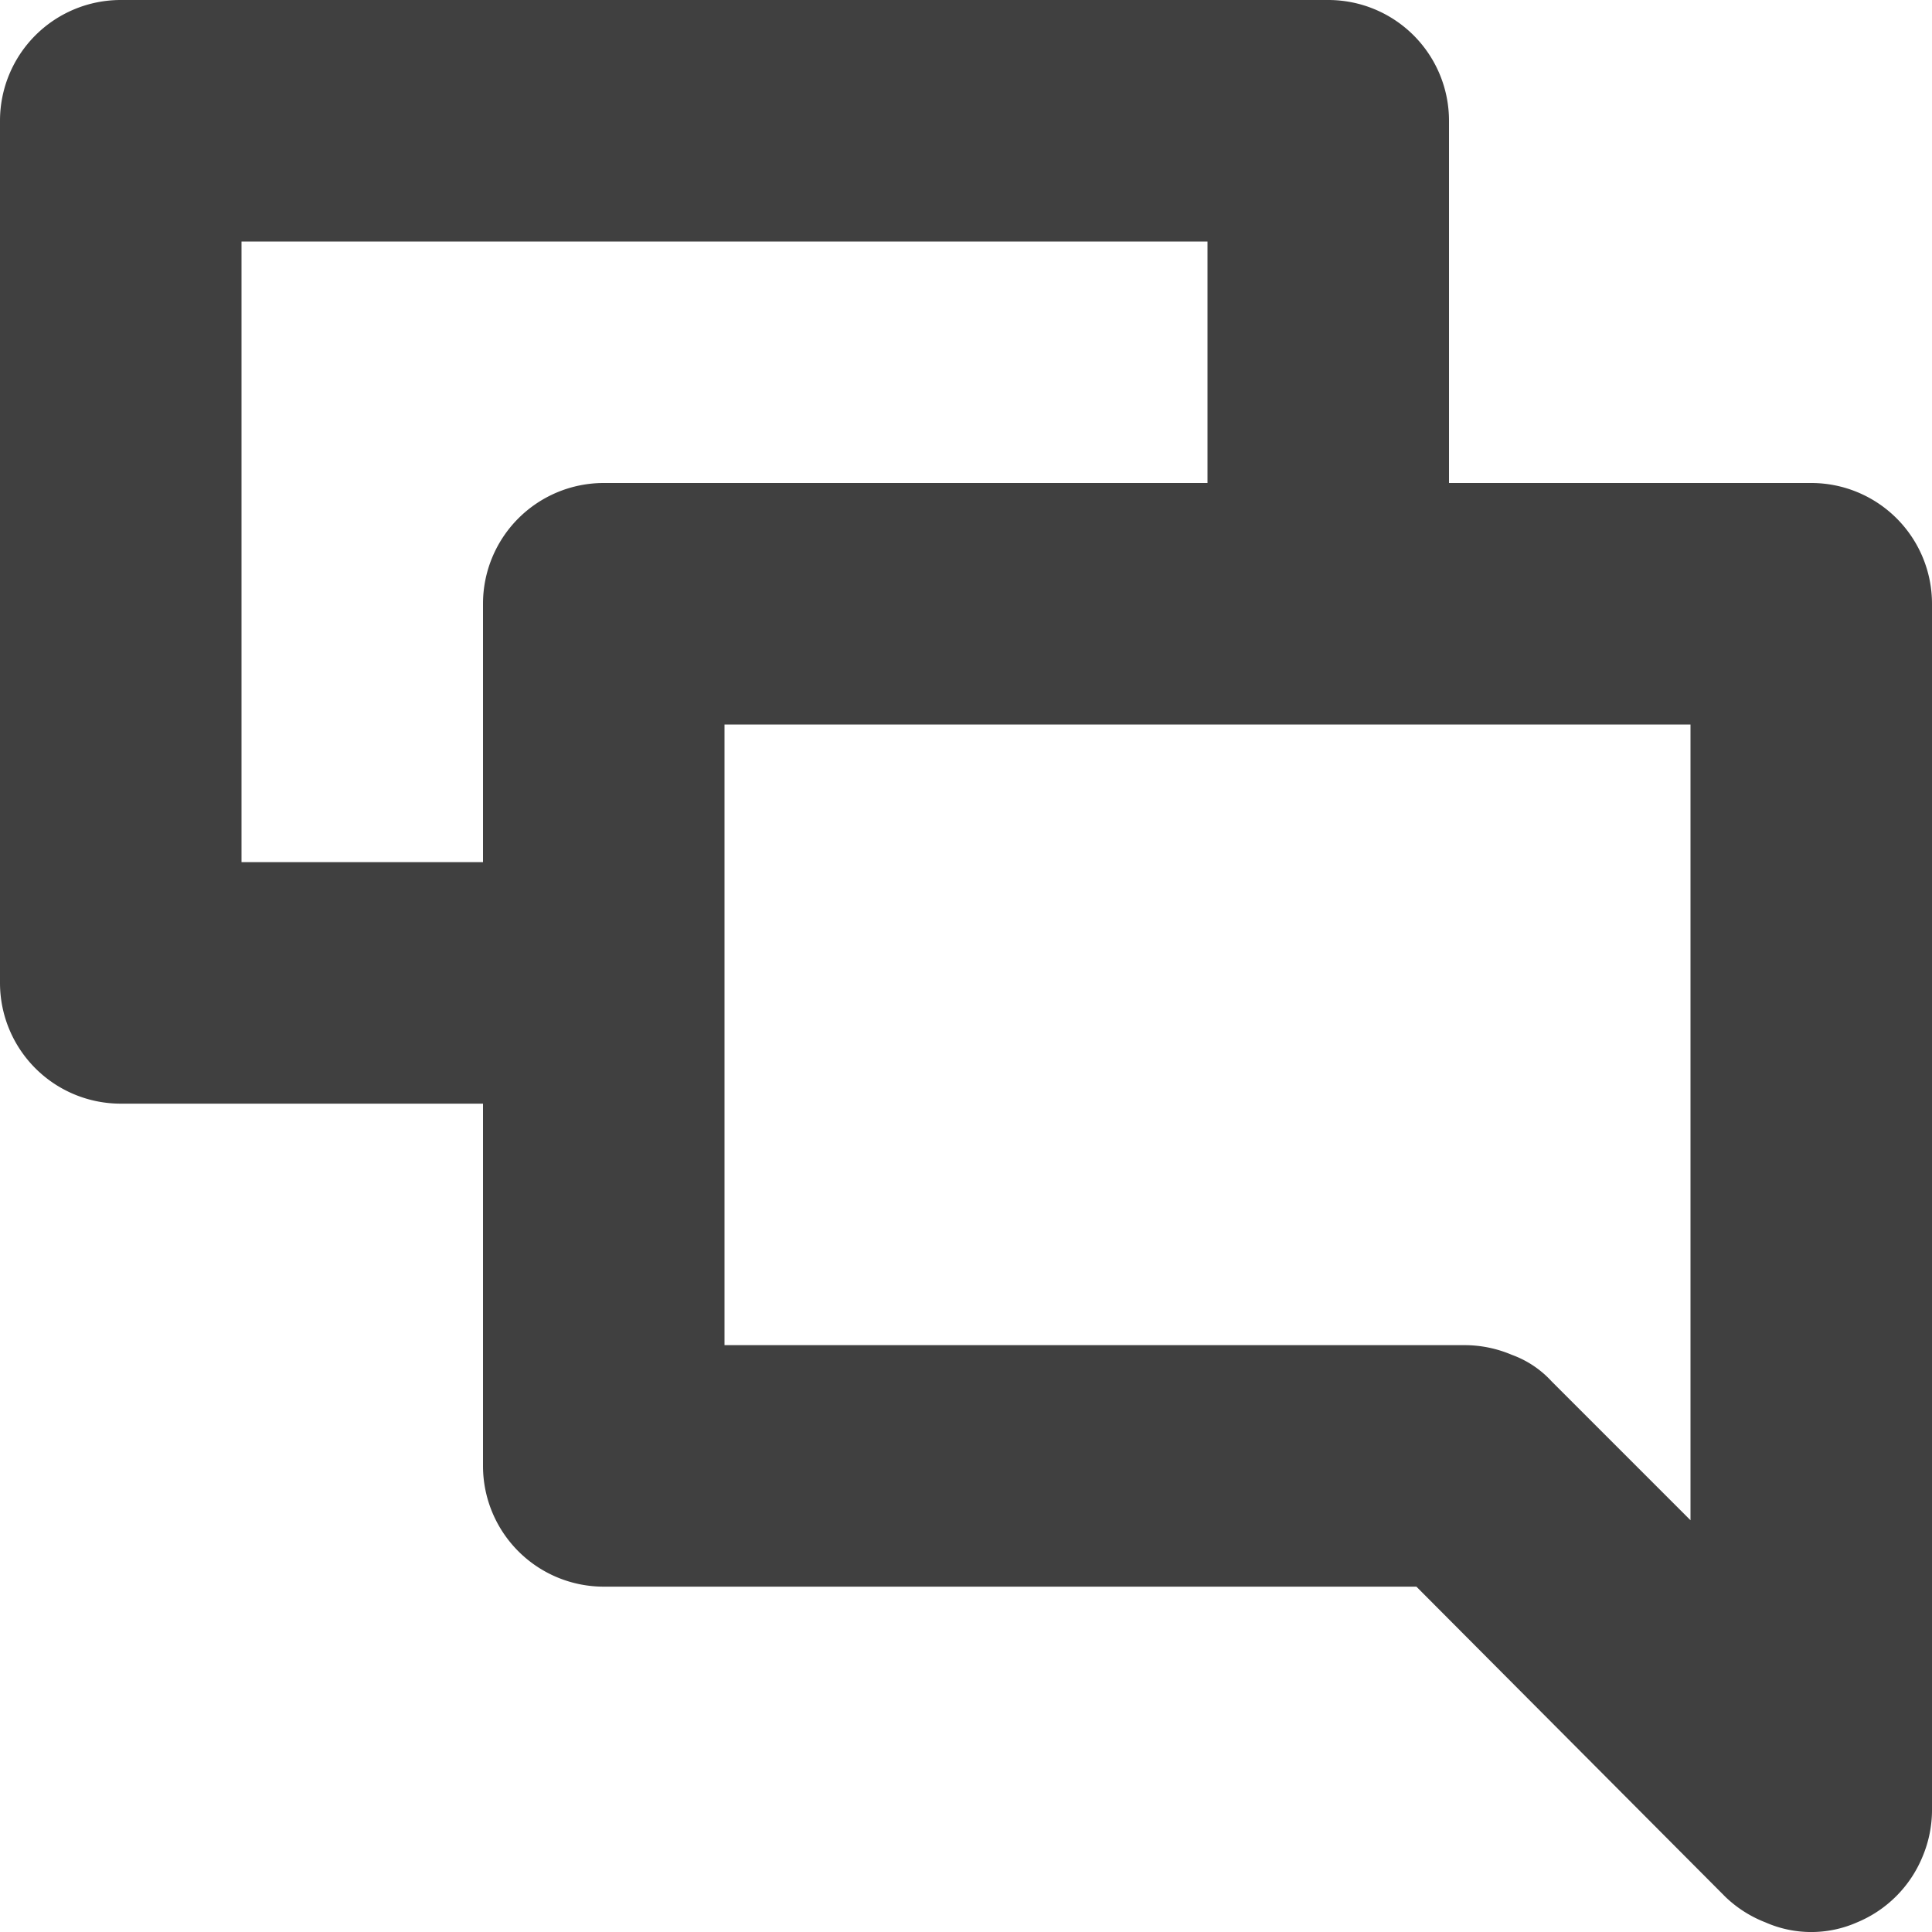 <svg id="Layer_1" data-name="Layer 1" xmlns="http://www.w3.org/2000/svg" viewBox="0 0 16 16"><defs><style>.cls-1{fill:none;}.cls-2{fill:#404040;}</style></defs><title>feedback-drk</title><rect class="cls-1" width="16" height="16"/><path class="cls-2" d="M16,5a1,1,0,0,0-1-1H12V1a1,1,0,0,0-1-1H1A1,1,0,0,0,0,1V8.14a1,1,0,0,0,1,1H4v3a1,1,0,0,0,1,1h6.73l2.56,2.57a1,1,0,0,0,.33.21.94.94,0,0,0,.76,0,1,1,0,0,0,.54-.54A1,1,0,0,0,16,15Zm-3.48,6.22a1,1,0,0,0-.38-.08H6V6h8v6.59l-1.15-1.15A.83.83,0,0,0,12.52,11.22ZM2,7.14V2h8V4H5A1,1,0,0,0,4,5V7.14Z" transform="translate(0 0)"/></svg>